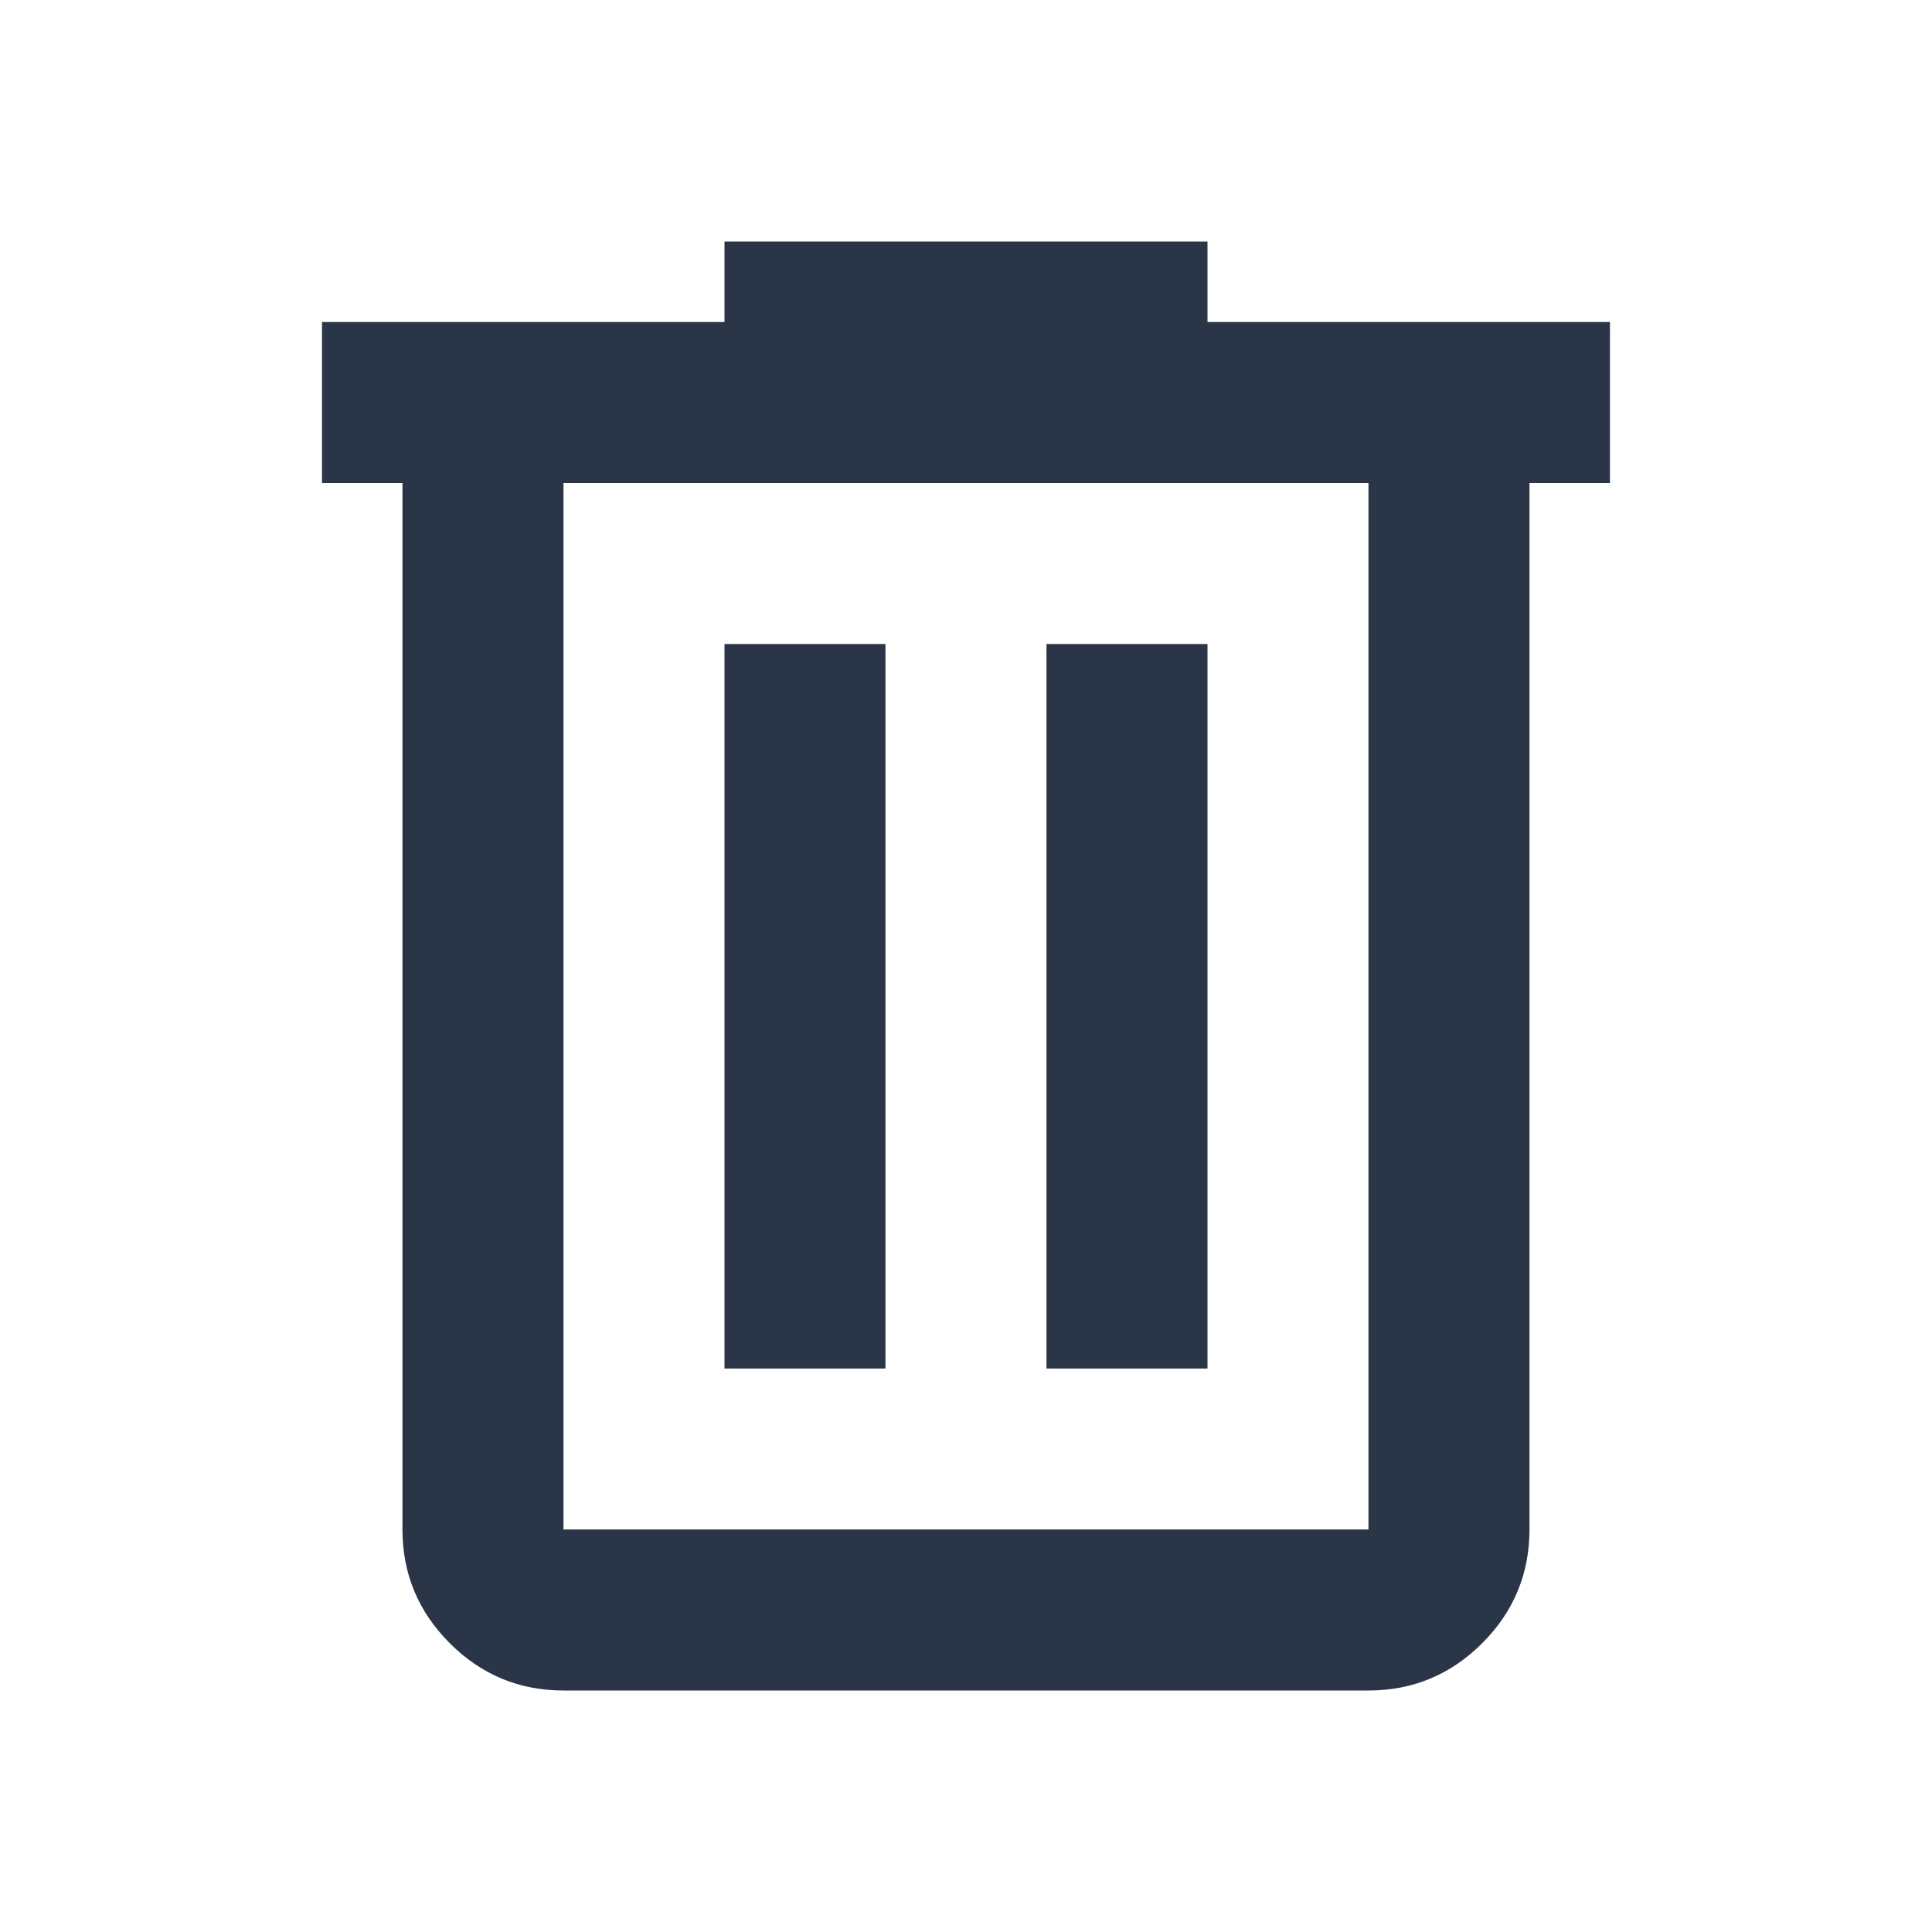 <svg width="32" height="32" viewBox="0 0 32 32" fill="none" xmlns="http://www.w3.org/2000/svg">
<mask id="mask0_48638_4361" style="mask-type:alpha" maskUnits="userSpaceOnUse" x="0" y="0" width="32" height="32">
<rect width="32" height="32" fill="#D9D9D9"/>
</mask>
<g mask="url(#mask0_48638_4361)">
<path d="M9.333 28C8.6 28 7.972 27.739 7.45 27.217C6.927 26.694 6.666 26.067 6.666 25.333V8H5.333V5.333H12V4H20V5.333H26.666V8H25.333V25.333C25.333 26.067 25.072 26.694 24.55 27.217C24.027 27.739 23.4 28 22.666 28H9.333ZM22.666 8H9.333V25.333H22.666V8ZM12 22.667H14.666V10.667H12V22.667ZM17.333 22.667H20V10.667H17.333V22.667Z" fill="#2A3647"/>
</g>
</svg>
